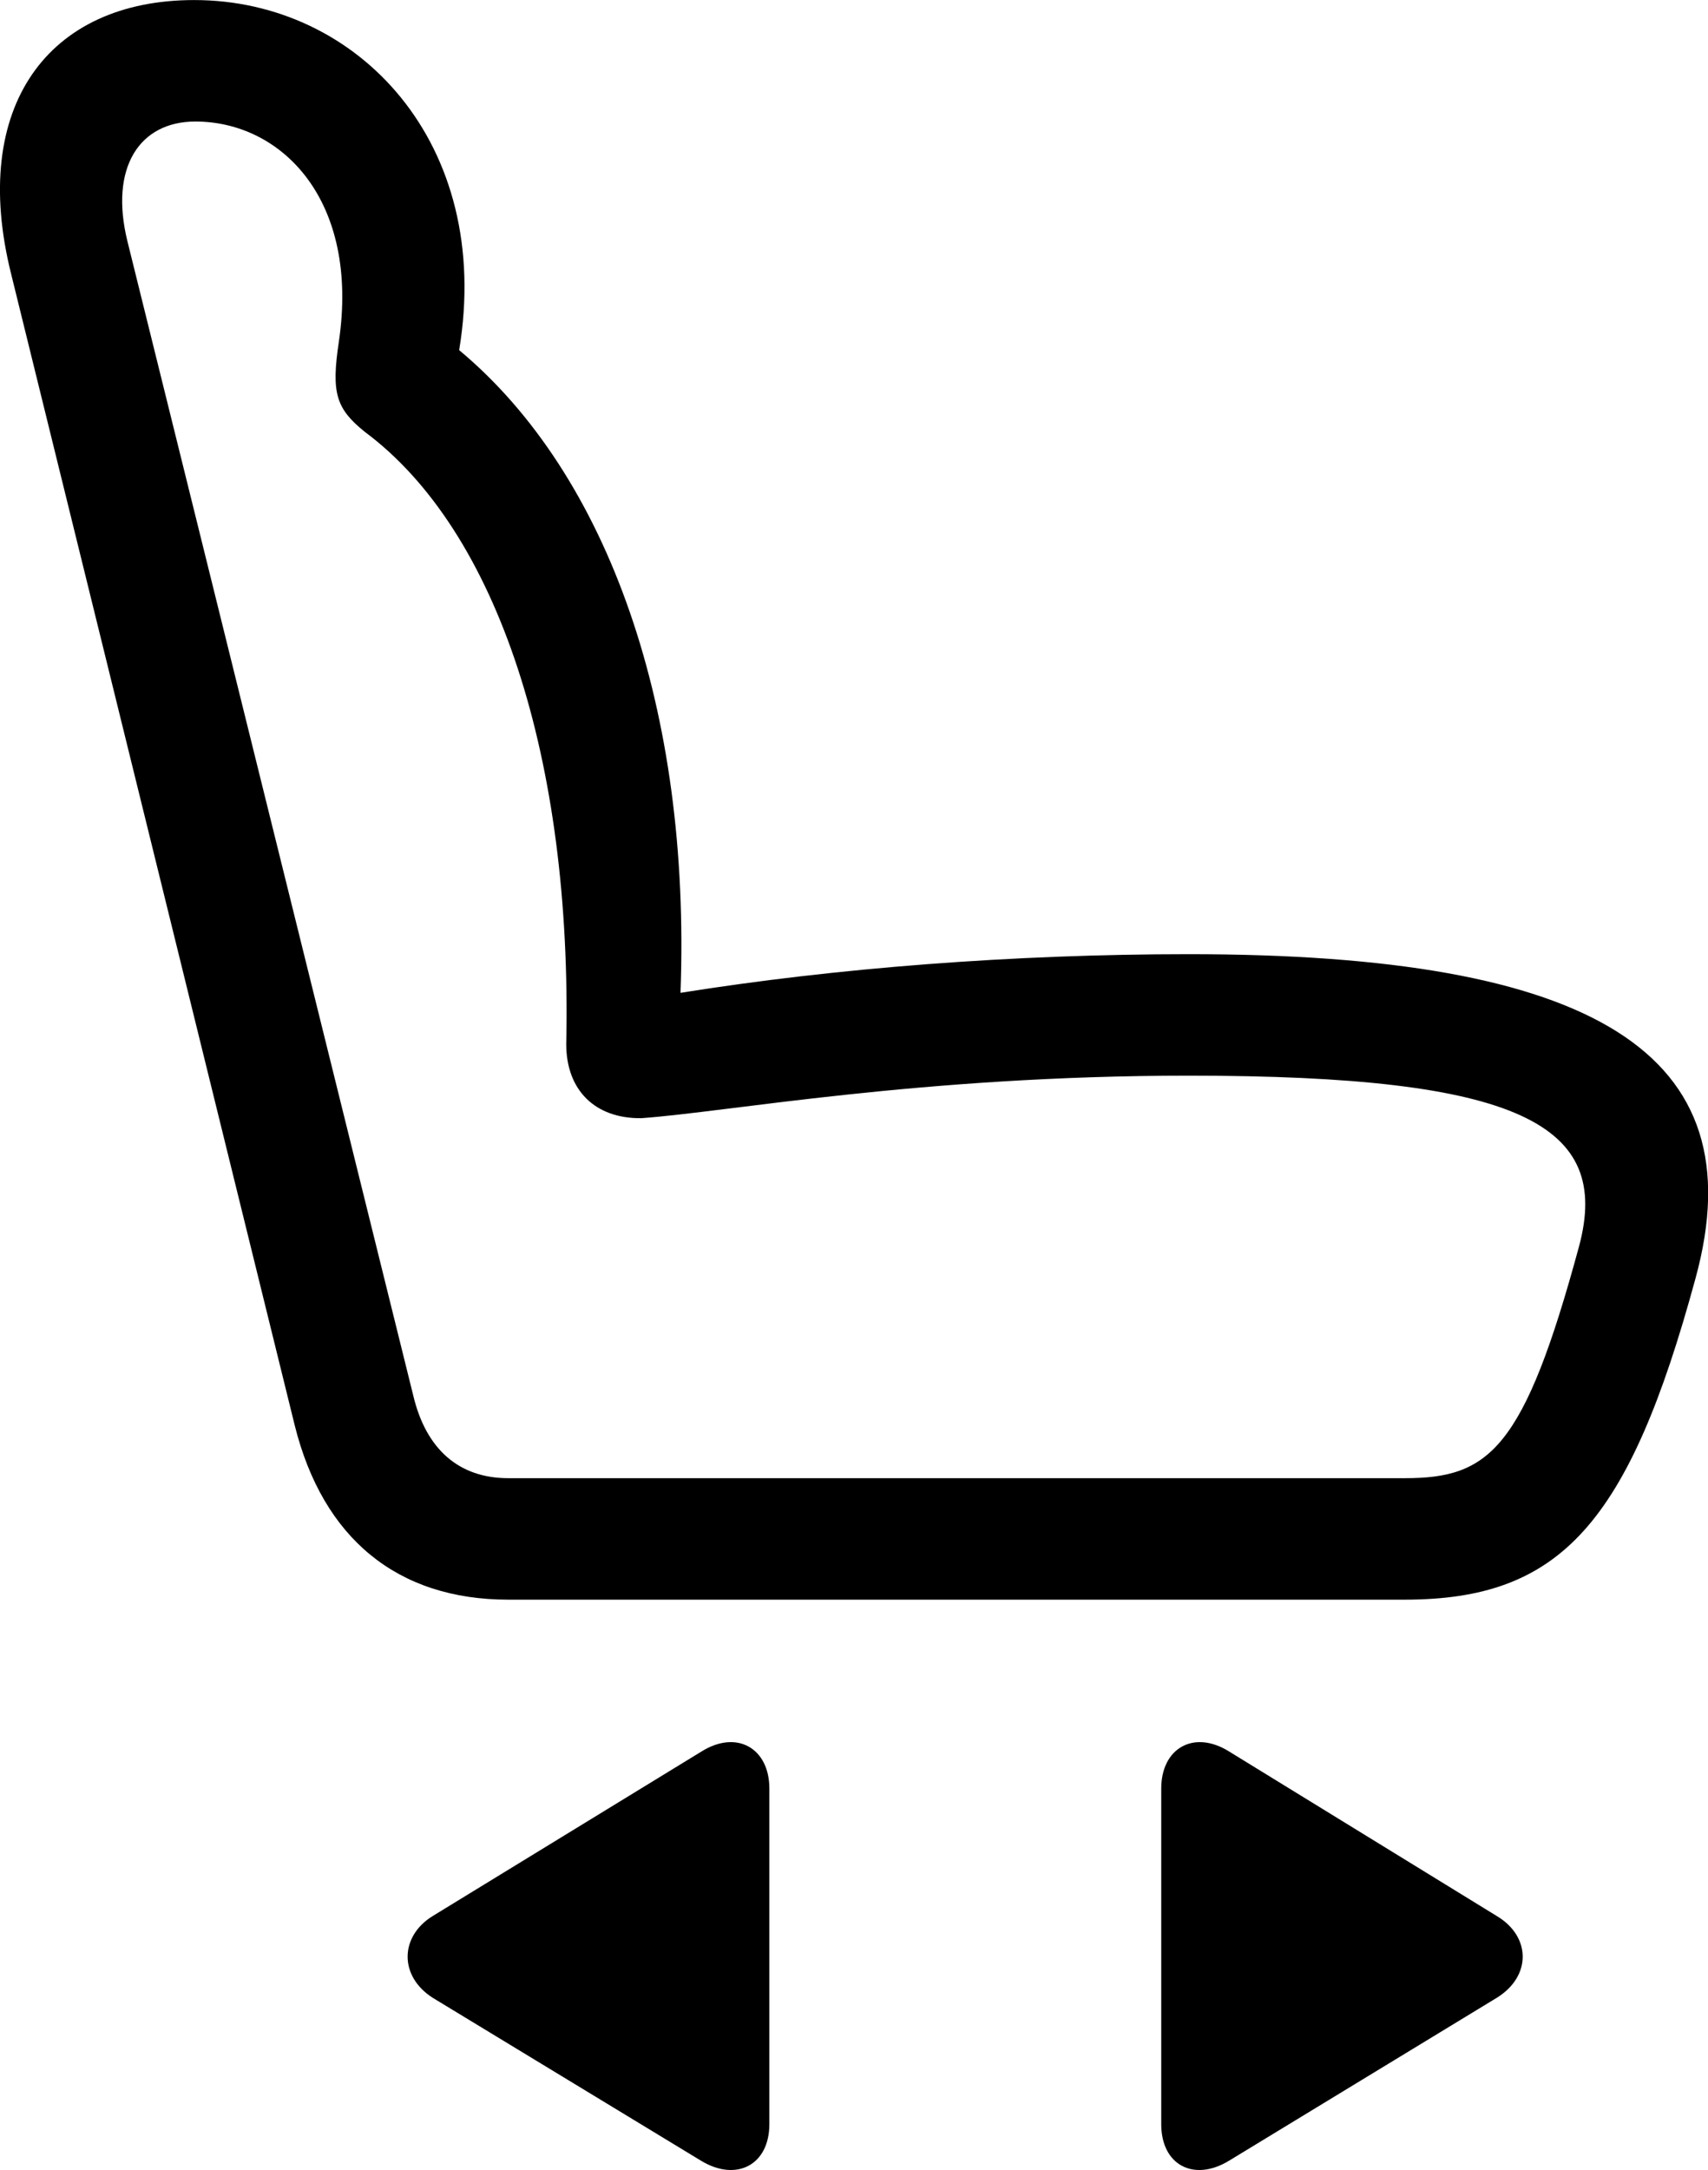 
<svg
    viewBox="0 0 30.945 39.302"
    xmlns="http://www.w3.org/2000/svg"
>
    <path
        fill="inherit"
        d="M30.719 23.151C31.839 19.061 28.859 17.281 21.539 17.281C18.359 17.281 15.139 17.531 12.329 17.981C12.519 12.861 11.029 8.601 8.319 6.341C8.939 2.601 6.489 0.001 3.519 0.001C0.869 0.001 -0.551 1.931 0.199 4.951L5.339 25.811C5.849 27.861 7.199 28.971 9.209 28.971H25.449C28.269 28.971 29.509 27.601 30.719 23.151ZM28.609 22.571C27.609 26.261 26.979 26.771 25.449 26.771H9.209C8.309 26.771 7.719 26.241 7.489 25.281L2.309 4.371C1.979 3.031 2.529 2.201 3.539 2.201C5.099 2.201 6.519 3.621 6.139 6.191C5.999 7.121 6.089 7.401 6.609 7.821C9.019 9.611 10.369 13.751 10.259 18.911C10.259 19.741 10.779 20.261 11.619 20.251C13.179 20.141 16.679 19.481 21.539 19.481C27.549 19.481 29.199 20.371 28.609 22.571ZM21.039 38.471C21.039 39.211 21.629 39.521 22.269 39.131L27.119 36.181C27.749 35.791 27.739 35.071 27.119 34.701L22.269 31.721C21.629 31.321 21.039 31.661 21.039 32.391ZM13.939 38.471V32.391C13.939 31.661 13.349 31.321 12.709 31.721L7.839 34.701C7.239 35.071 7.229 35.791 7.839 36.181L12.699 39.131C13.339 39.521 13.939 39.211 13.939 38.471Z"
        fillRule="evenodd"
        clipRule="evenodd"
    />
</svg>
        